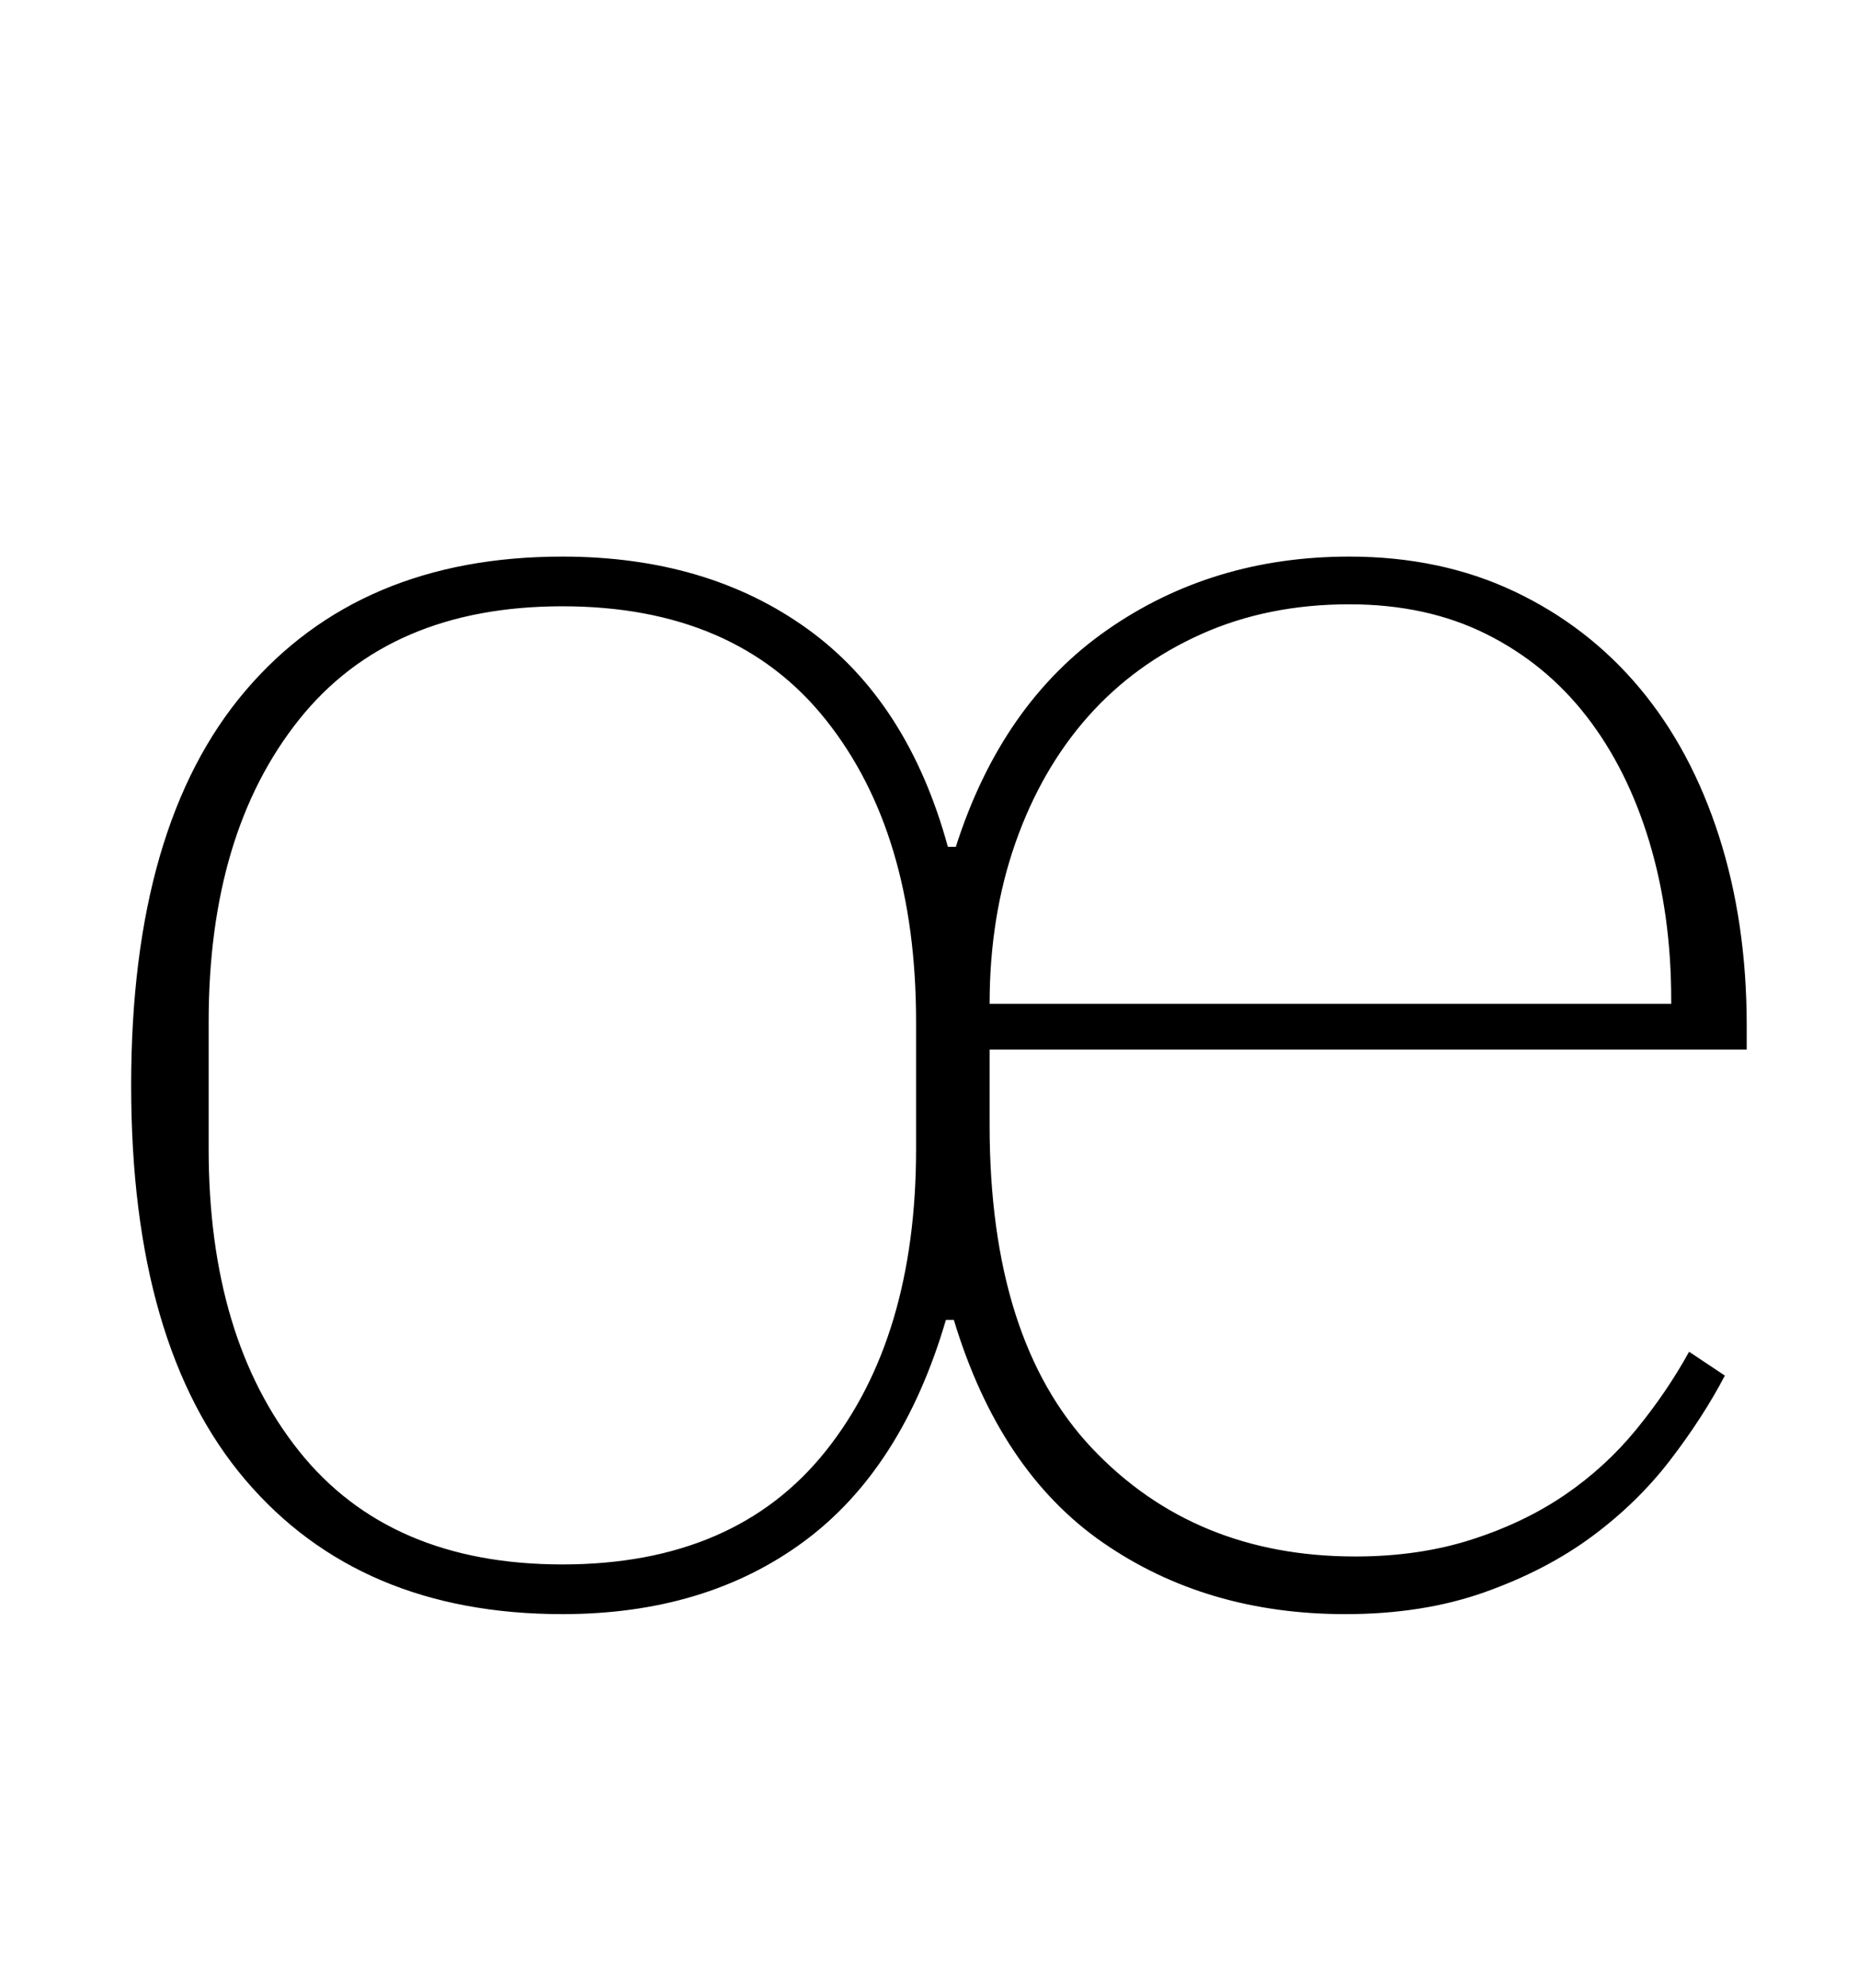 <?xml version="1.0" standalone="no"?>
<!DOCTYPE svg PUBLIC "-//W3C//DTD SVG 1.1//EN" "http://www.w3.org/Graphics/SVG/1.1/DTD/svg11.dtd" >
<svg xmlns="http://www.w3.org/2000/svg" xmlns:xlink="http://www.w3.org/1999/xlink" version="1.1" viewBox="-10 0 935 1000">
  <g transform="matrix(1 0 0 -1 0 800)">
   <path fill="currentColor"
d="M273 13q87 0 132.5 57t45.5 152v64q0 95 -45.5 152t-132.5 57t-132.5 -57t-45.5 -152v-64q0 -95 45.5 -152t132.5 -57zM273 -12q-102 0 -159.5 67.5t-57.5 198.5t57.5 198.5t159.5 67.5q73 0 123.5 -36.5t70.5 -109.5h4q23 72 76 109t122 37q46 0 83 -17.5t63 -48.5
t40 -74.5t14 -95.5v-12h-381v-38q0 -108 51.5 -162.5t132.5 -54.5q32 0 58.5 8.5t47 22.5t36 33t26.5 39l18 -12q-11 -21 -27.5 -42.5t-39.5 -38.5t-54 -28t-70 -11q-70 0 -122 36t-75 112h-4q-22 -75 -71.5 -111.5t-121.5 -36.5zM831 295v2q0 43 -11 79.5t-31.5 63
t-50.5 41.5t-69 15q-41 0 -74.5 -15t-57 -41.5t-36.5 -63.5t-13 -81h343z" />
  </g>

</svg>
